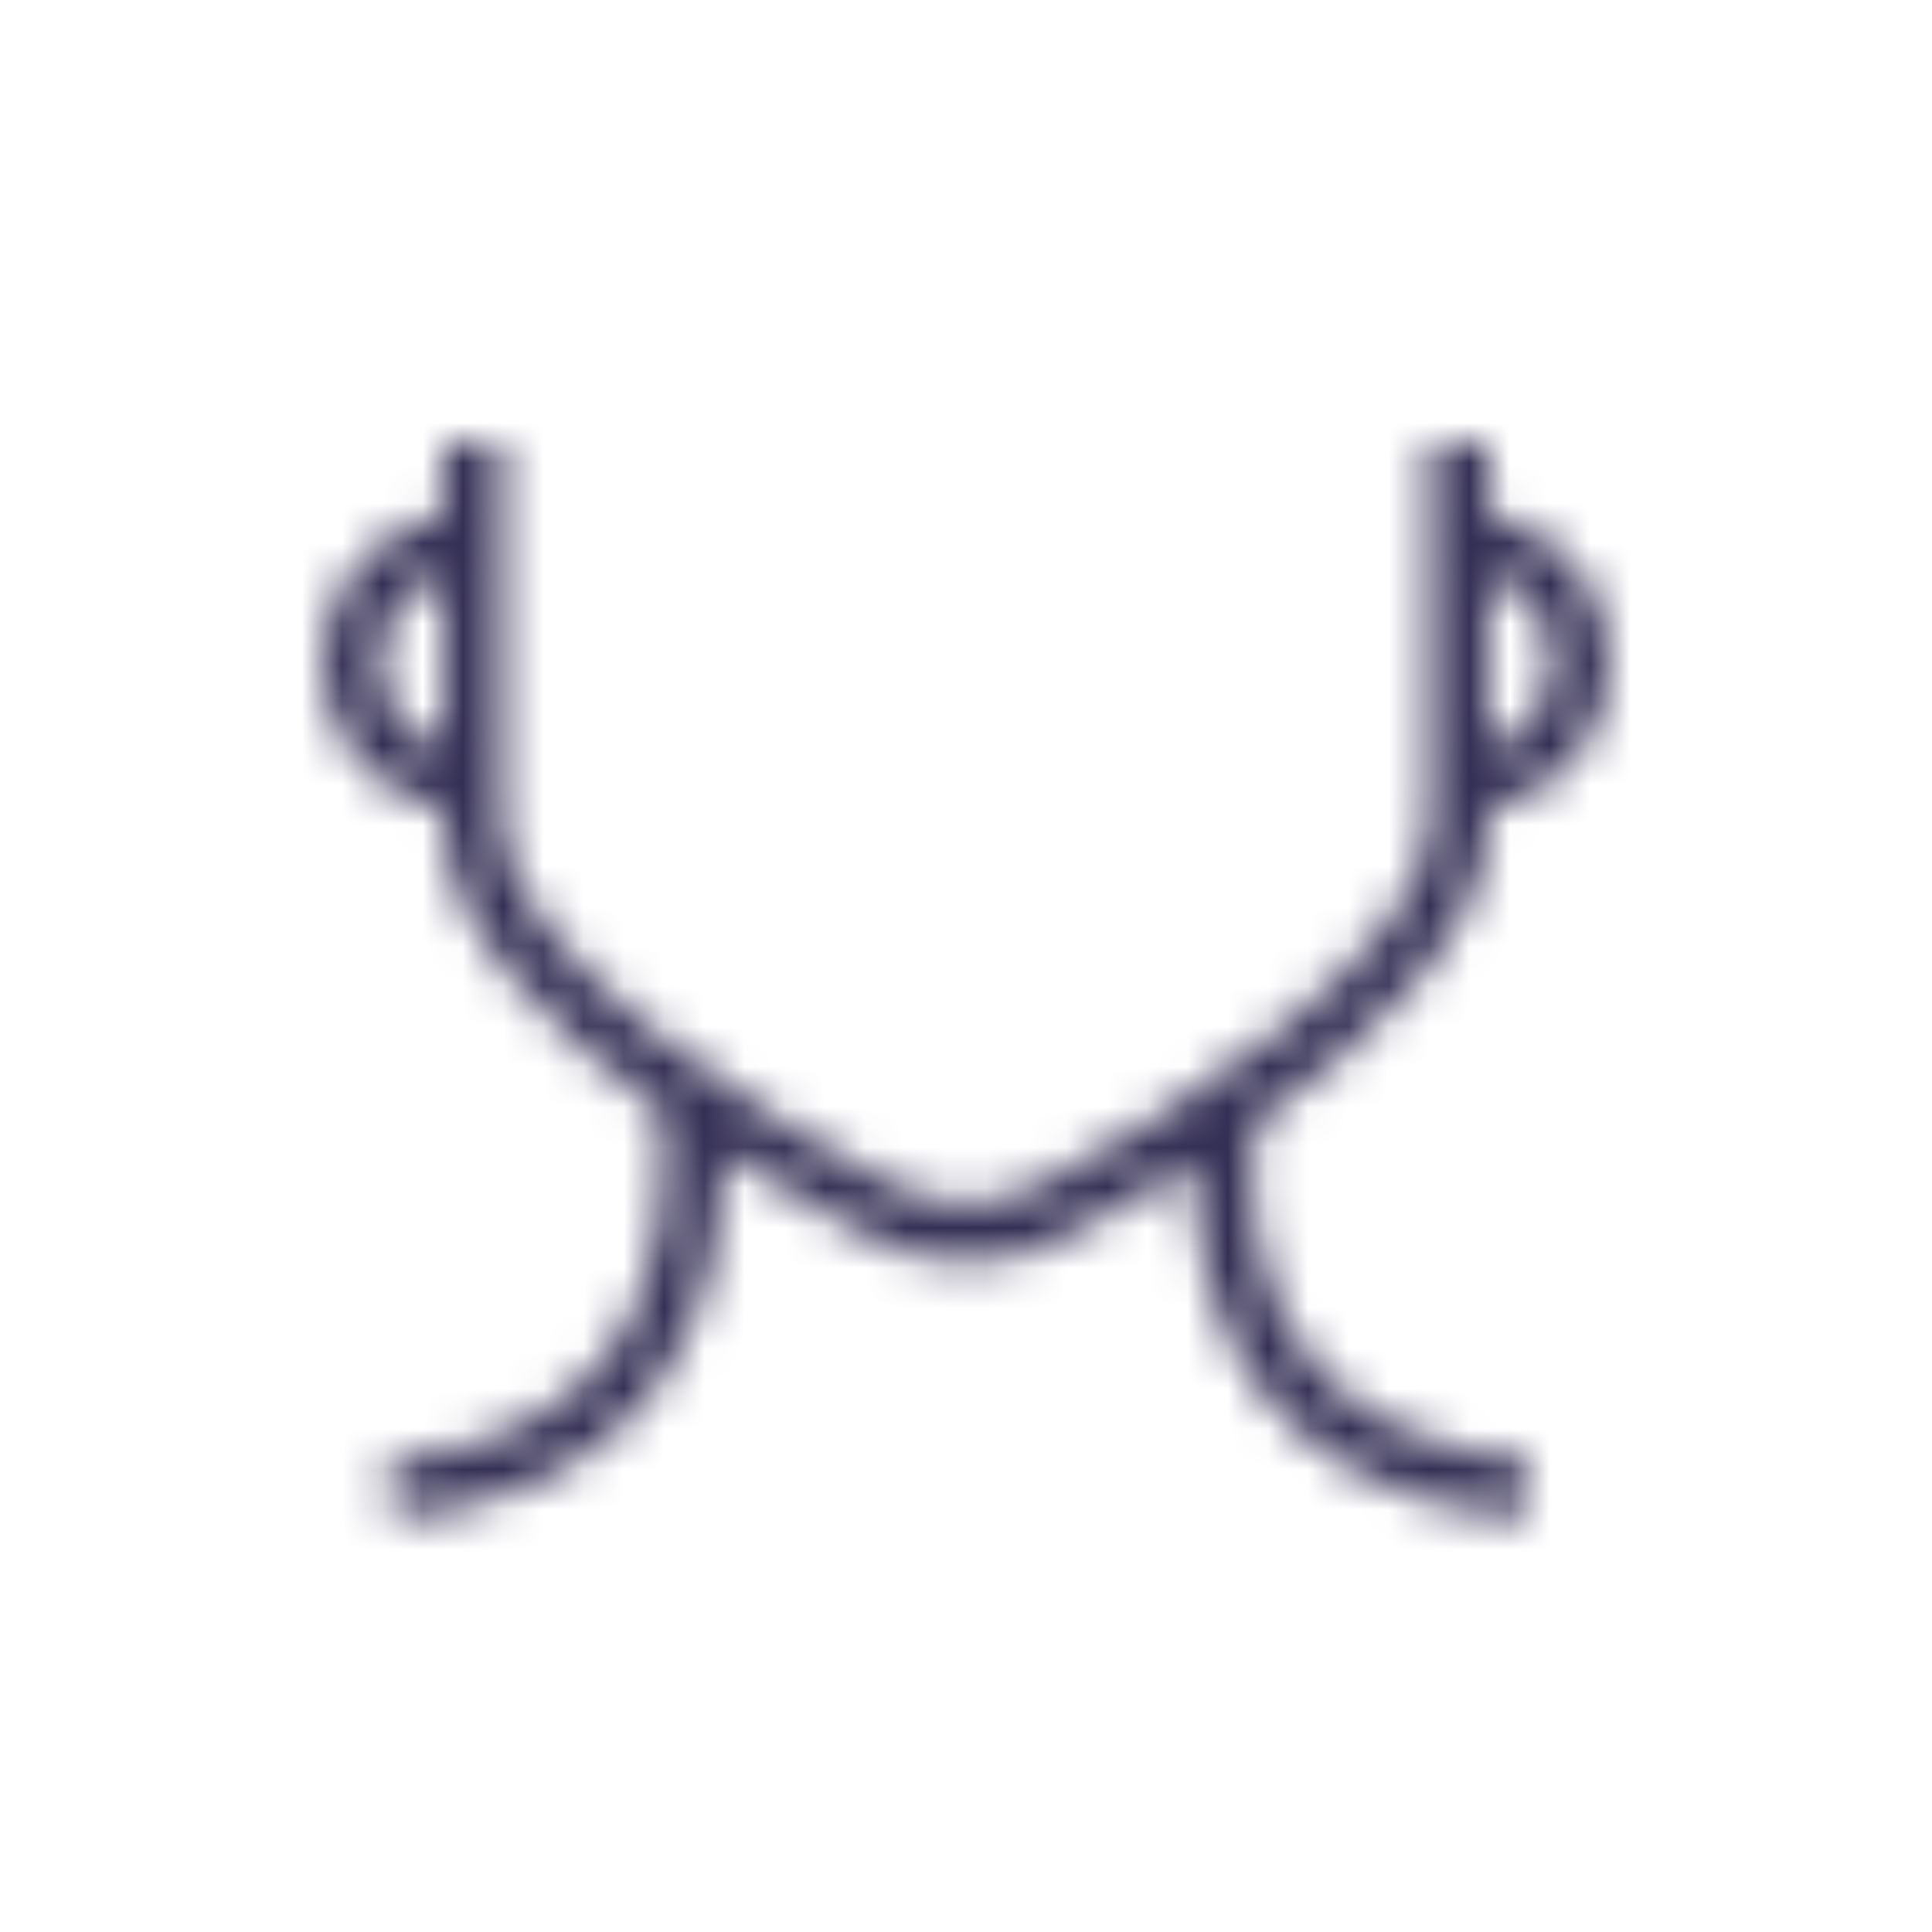 <svg viewBox="0 0 48 48" fill="none" xmlns="http://www.w3.org/2000/svg">
  <title>Neck Glyph</title>
  <mask id="mask0" mask-type="alpha" maskUnits="userSpaceOnUse" x="8" y="11" width="32" height="27">
    <path d="M36.983 20.387V20.12C38.7 19.783 40 18.263 40 16.453C40 14.632 38.7 13.123 36.983 12.787V11H35.533V20.387C35.533 23.763 28.664 27.986 25.973 29.355C24.789 30.075 23.257 30.11 21.981 29.332C19.336 27.986 12.467 23.763 12.467 20.387V11H11.017V12.787C9.3 13.123 8 14.643 8 16.453C8 18.263 9.3 19.783 11.017 20.12V20.387C11.017 23.044 13.755 25.666 16.424 27.603C16.574 28.961 16.632 31.699 15.02 33.753C13.871 35.215 12.061 36.062 9.648 36.294L9.787 37.732C12.618 37.466 14.764 36.433 16.168 34.646C17.7 32.709 17.978 30.33 17.955 28.636C19.579 29.692 20.948 30.4 21.297 30.585C22.12 31.084 23.06 31.351 24.023 31.351C24.986 31.351 25.926 31.084 26.703 30.62C27.04 30.446 28.223 29.831 29.674 28.914C29.639 30.608 29.952 32.813 31.391 34.646C32.795 36.433 34.976 37.466 37.877 37.732L38.016 36.294C35.533 36.062 33.688 35.203 32.528 33.753C31.031 31.85 31.02 29.39 31.194 27.905C33.967 25.933 36.983 23.171 36.983 20.387ZM38.55 16.453C38.55 17.463 37.888 18.31 36.983 18.611V14.284C37.9 14.597 38.55 15.444 38.55 16.453ZM9.45 16.453C9.45 15.444 10.112 14.597 11.017 14.284V18.611C10.112 18.31 9.45 17.463 9.45 16.453Z" fill="white"/>
  </mask>
  <g mask="url(#mask0)">
    <rect x="-4.392" y="-2.83" width="55.693" height="55.693" fill="#332E54"/>
  </g>
</svg>
